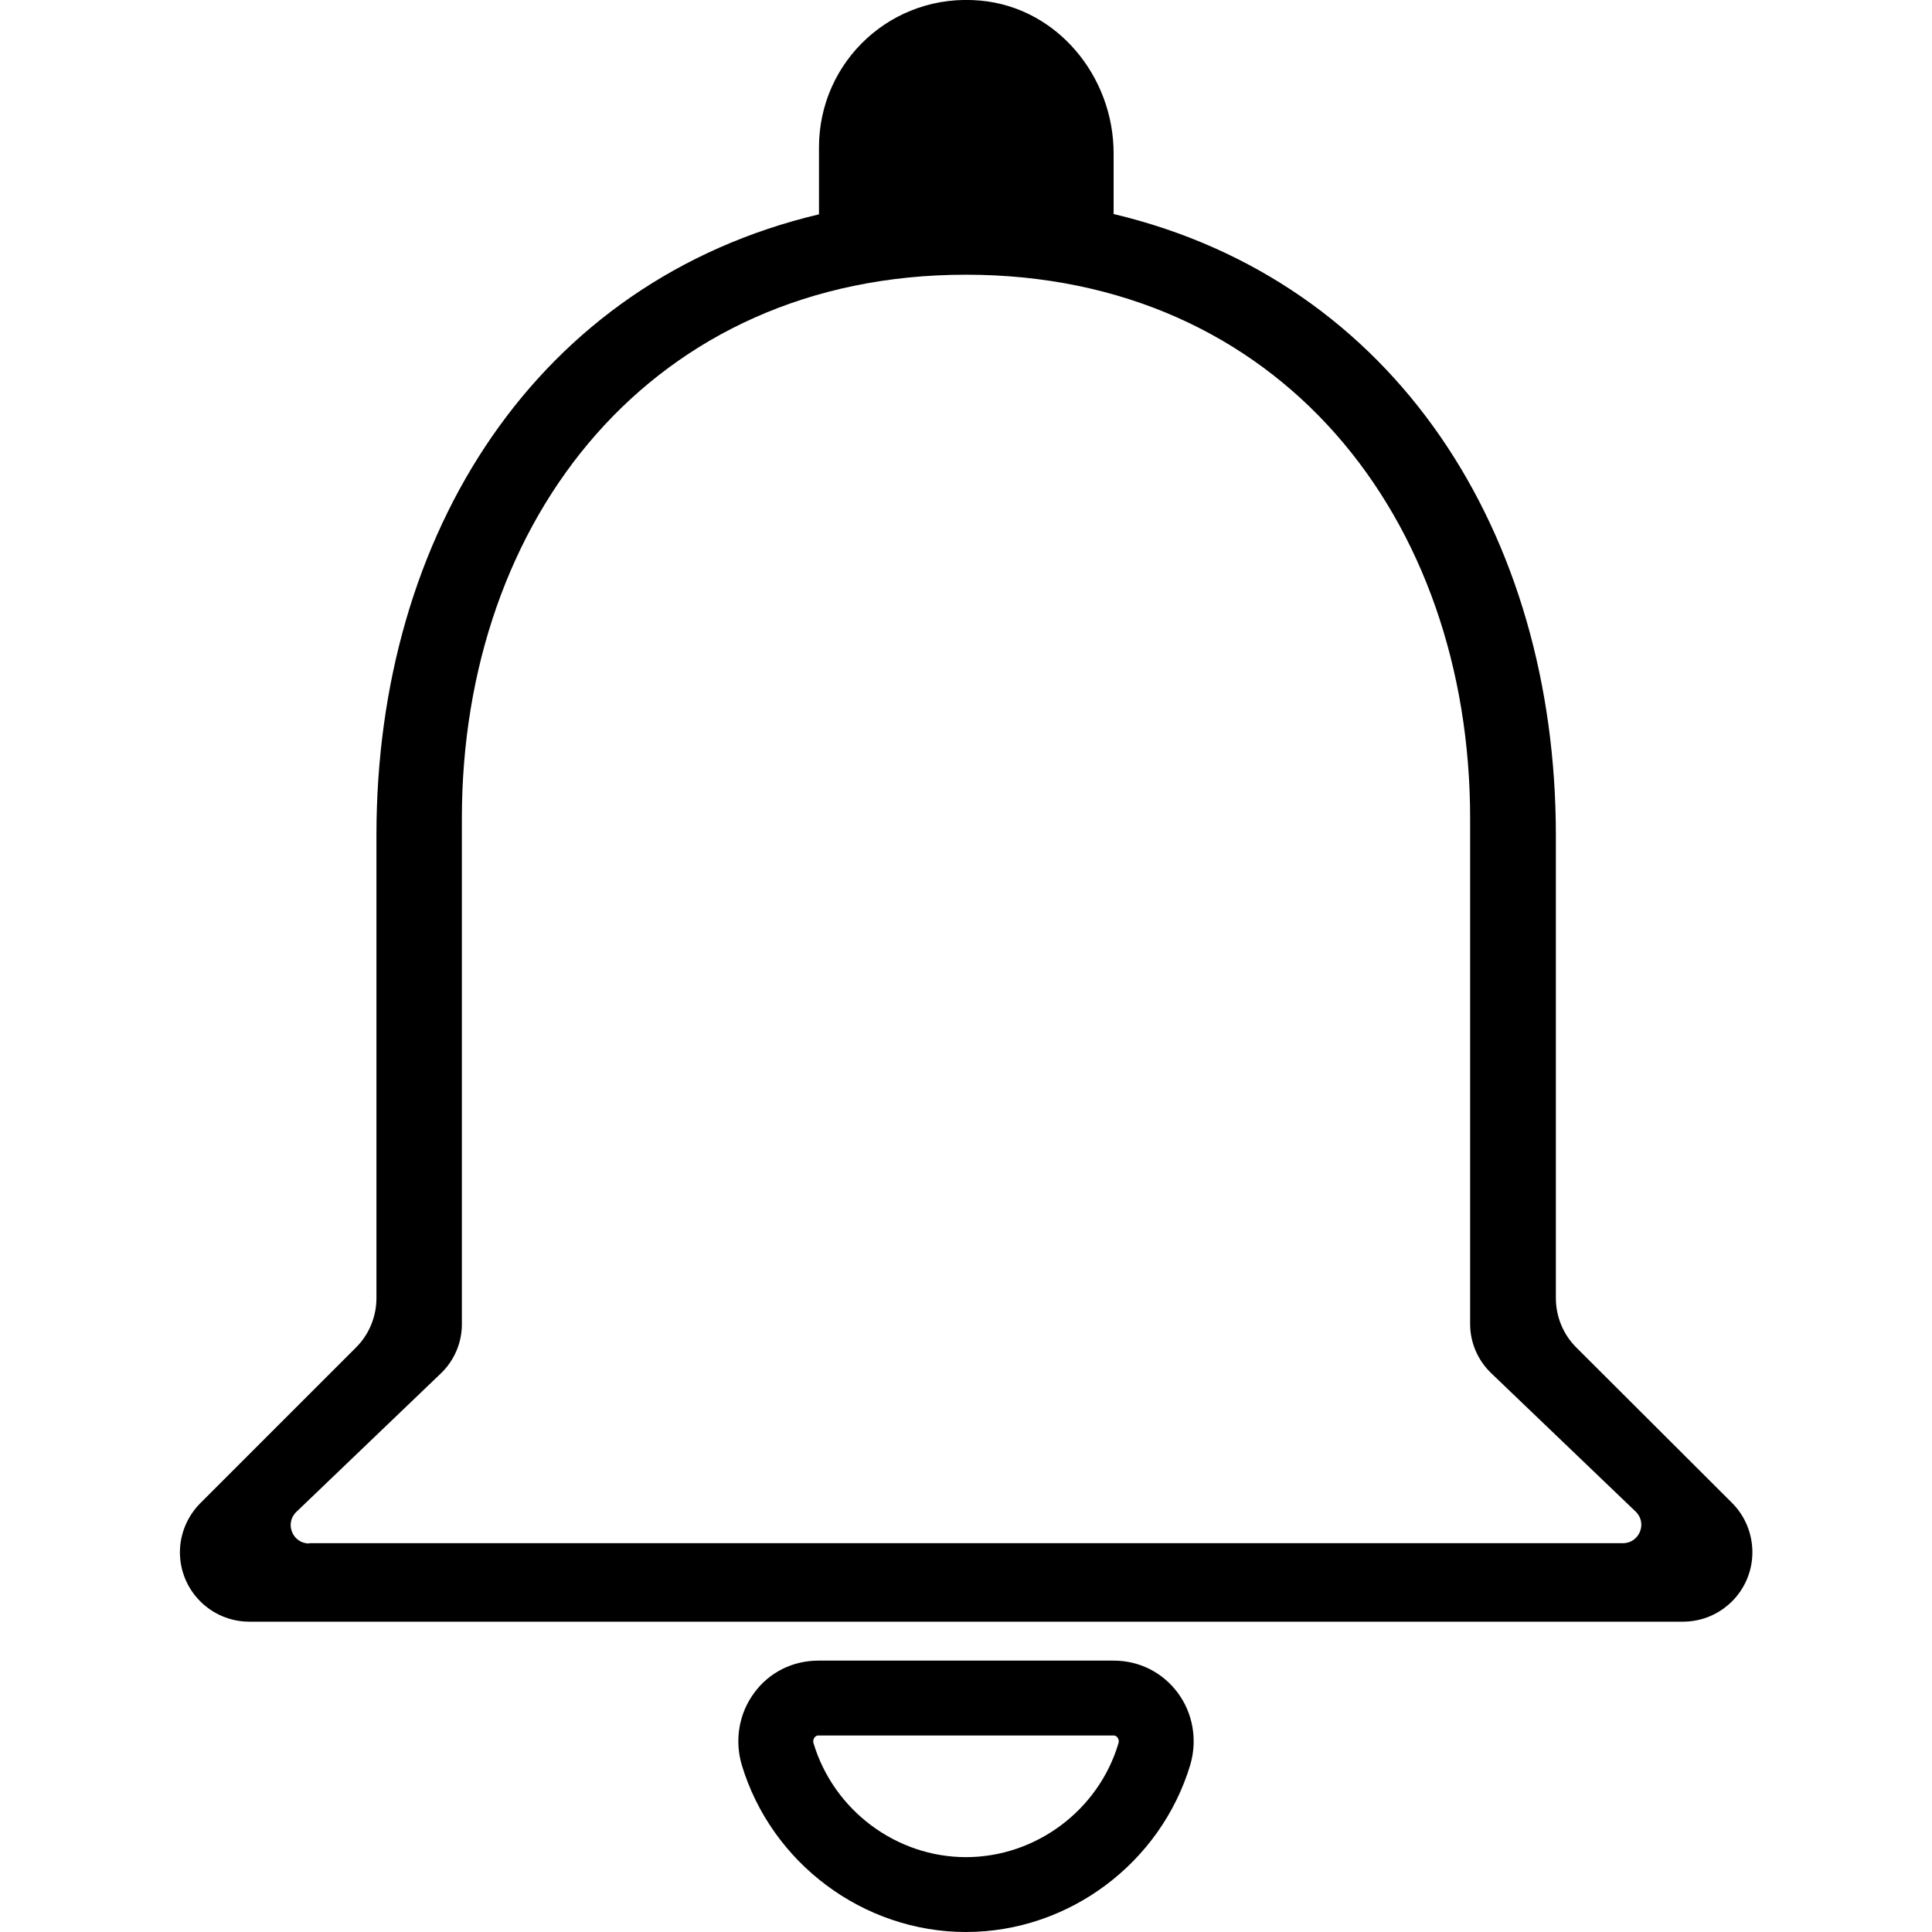 <?xml version="1.0" encoding="utf-8"?>
<!-- Generator: Adobe Illustrator 25.0.1, SVG Export Plug-In . SVG Version: 6.00 Build 0)  -->
<svg version="1.1" id="Layer_1" xmlns="http://www.w3.org/2000/svg" xmlns:xlink="http://www.w3.org/1999/xlink" x="0px" y="0px"
	 viewBox="0 0 64 64" style="enable-background:new 0 0 64 64;" xml:space="preserve">
<style type="text/css">
	.st0{clip-path:url(#SVGID_2_);}
	.st1{clip-path:url(#SVGID_4_);fill:#231F20;}
	.st2{clip-path:url(#SVGID_6_);}
	.st3{clip-path:url(#SVGID_8_);fill:#231F20;}
	.st4{clip-path:url(#SVGID_10_);}
	.st5{clip-path:url(#SVGID_12_);fill:#231F20;}
	.st6{clip-path:url(#SVGID_14_);}
	.st7{clip-path:url(#SVGID_16_);fill:#231F20;}
	.st8{stroke:#000000;stroke-width:1.1;stroke-miterlimit:10;}
	.st9{fill:url(#SVGID_17_);}
	.st10{fill:#FFFFFF;}
	.st11{fill-rule:evenodd;clip-rule:evenodd;}
	.st12{fill:none;stroke:#231F20;stroke-width:3;stroke-miterlimit:10;}
	.st13{fill:url(#SVGID_18_);}
	.st14{fill:url(#SVGID_19_);}
	.st15{opacity:0.66;fill:url(#SVGID_20_);}
	.st16{fill:none;stroke:#000000;stroke-width:7;stroke-miterlimit:10;}
	.st17{fill:none;stroke:#000000;stroke-width:3;stroke-linecap:round;stroke-miterlimit:10;}
	.st18{fill:#FF1A51;}
	.st19{fill:url(#SVGID_21_);}
	.st20{fill:url(#SVGID_22_);}
	.st21{fill:#853900;}
	.st22{fill:#6F53C2;}
	.st23{fill:url(#SVGID_23_);}
	.st24{fill:url(#SVGID_24_);}
	.st25{fill:#B66643;}
	.st26{fill:url(#SVGID_25_);}
	.st27{fill:url(#SVGID_26_);}
	.st28{fill:none;stroke:#FF1A51;stroke-width:2;stroke-miterlimit:10;}
	.st29{fill:none;stroke:#FF1A51;stroke-width:2;stroke-linecap:round;stroke-miterlimit:10;}
	.st30{stroke:#000000;stroke-width:2;stroke-miterlimit:10;}
	.st31{fill:none;stroke:#000000;stroke-width:2;stroke-miterlimit:10;}
	.st32{fill-rule:evenodd;clip-rule:evenodd;fill:none;stroke:#000000;stroke-width:2;stroke-miterlimit:10;}
	.st33{fill:url(#SVGID_27_);}
	.st34{fill:url(#SVGID_28_);}
	.st35{fill:url(#SVGID_29_);}
	.st36{fill:url(#SVGID_30_);}
	.st37{fill:url(#SVGID_31_);}
	.st38{opacity:0.84;}
	.st39{fill:#FEFEFE;}
	.st40{fill:#FCFCFC;}
	.st41{fill:#FDFDFD;}
	.st42{fill:#E94335;}
	.st43{fill:#34A753;}
	.st44{fill:#4284F3;}
	.st45{fill:#FABB05;}
	.st46{fill:none;stroke:#000000;stroke-width:3;stroke-miterlimit:10;}
	.st47{fill:url(#SVGID_32_);}
	.st48{fill:url(#SVGID_33_);}
	.st49{fill:url(#SVGID_34_);}
	.st50{fill:url(#SVGID_35_);}
</style>
<g>
	<path d="M32,64c-3.4,0-6.45-2.28-7.43-5.54c-0.24-0.82-0.09-1.71,0.42-2.39c0.5-0.68,1.28-1.06,2.12-1.06h9.78
		c0.85,0,1.62,0.39,2.12,1.06c0.51,0.68,0.66,1.57,0.42,2.39C38.45,61.72,35.4,64,32,64 M27.11,57.49c-0.02,0-0.08,0-0.13,0.07
		c-0.02,0.03-0.06,0.1-0.03,0.19c0.67,2.22,2.74,3.77,5.05,3.77s4.39-1.55,5.05-3.77c0.03-0.1-0.01-0.16-0.03-0.19
		c-0.05-0.07-0.11-0.07-0.13-0.07H27.11z"/>
	<path d="M52.21,44.63c-0.43-0.43-0.67-1.02-0.67-1.63V27.67c0-9.99-5.31-18.36-14.65-20.58V5.08c0-2.55-1.87-4.83-4.41-5.06
		c-2.92-0.27-5.35,2-5.35,4.86V7.1C17.8,9.31,12.47,17.65,12.47,27.67V43c0,0.61-0.24,1.2-0.67,1.63l-5.16,5.16
		c-0.43,0.43-0.68,1.02-0.68,1.63c0,1.27,1.03,2.3,2.3,2.3h47.49c1.27,0,2.3-1.03,2.3-2.3c0-0.61-0.24-1.2-0.67-1.63L52.21,44.63z
		 M10.24,51.13c-0.55,0-0.82-0.67-0.42-1.05l4.78-4.58c0.45-0.43,0.7-1.02,0.7-1.63V27.11C15.3,17.19,21.6,9.1,32,9.1
		s16.7,8.08,16.7,18.01v16.75c0,0.61,0.25,1.2,0.7,1.63l4.78,4.58c0.4,0.38,0.13,1.05-0.42,1.05H10.24z"/>
</g>
</svg>
